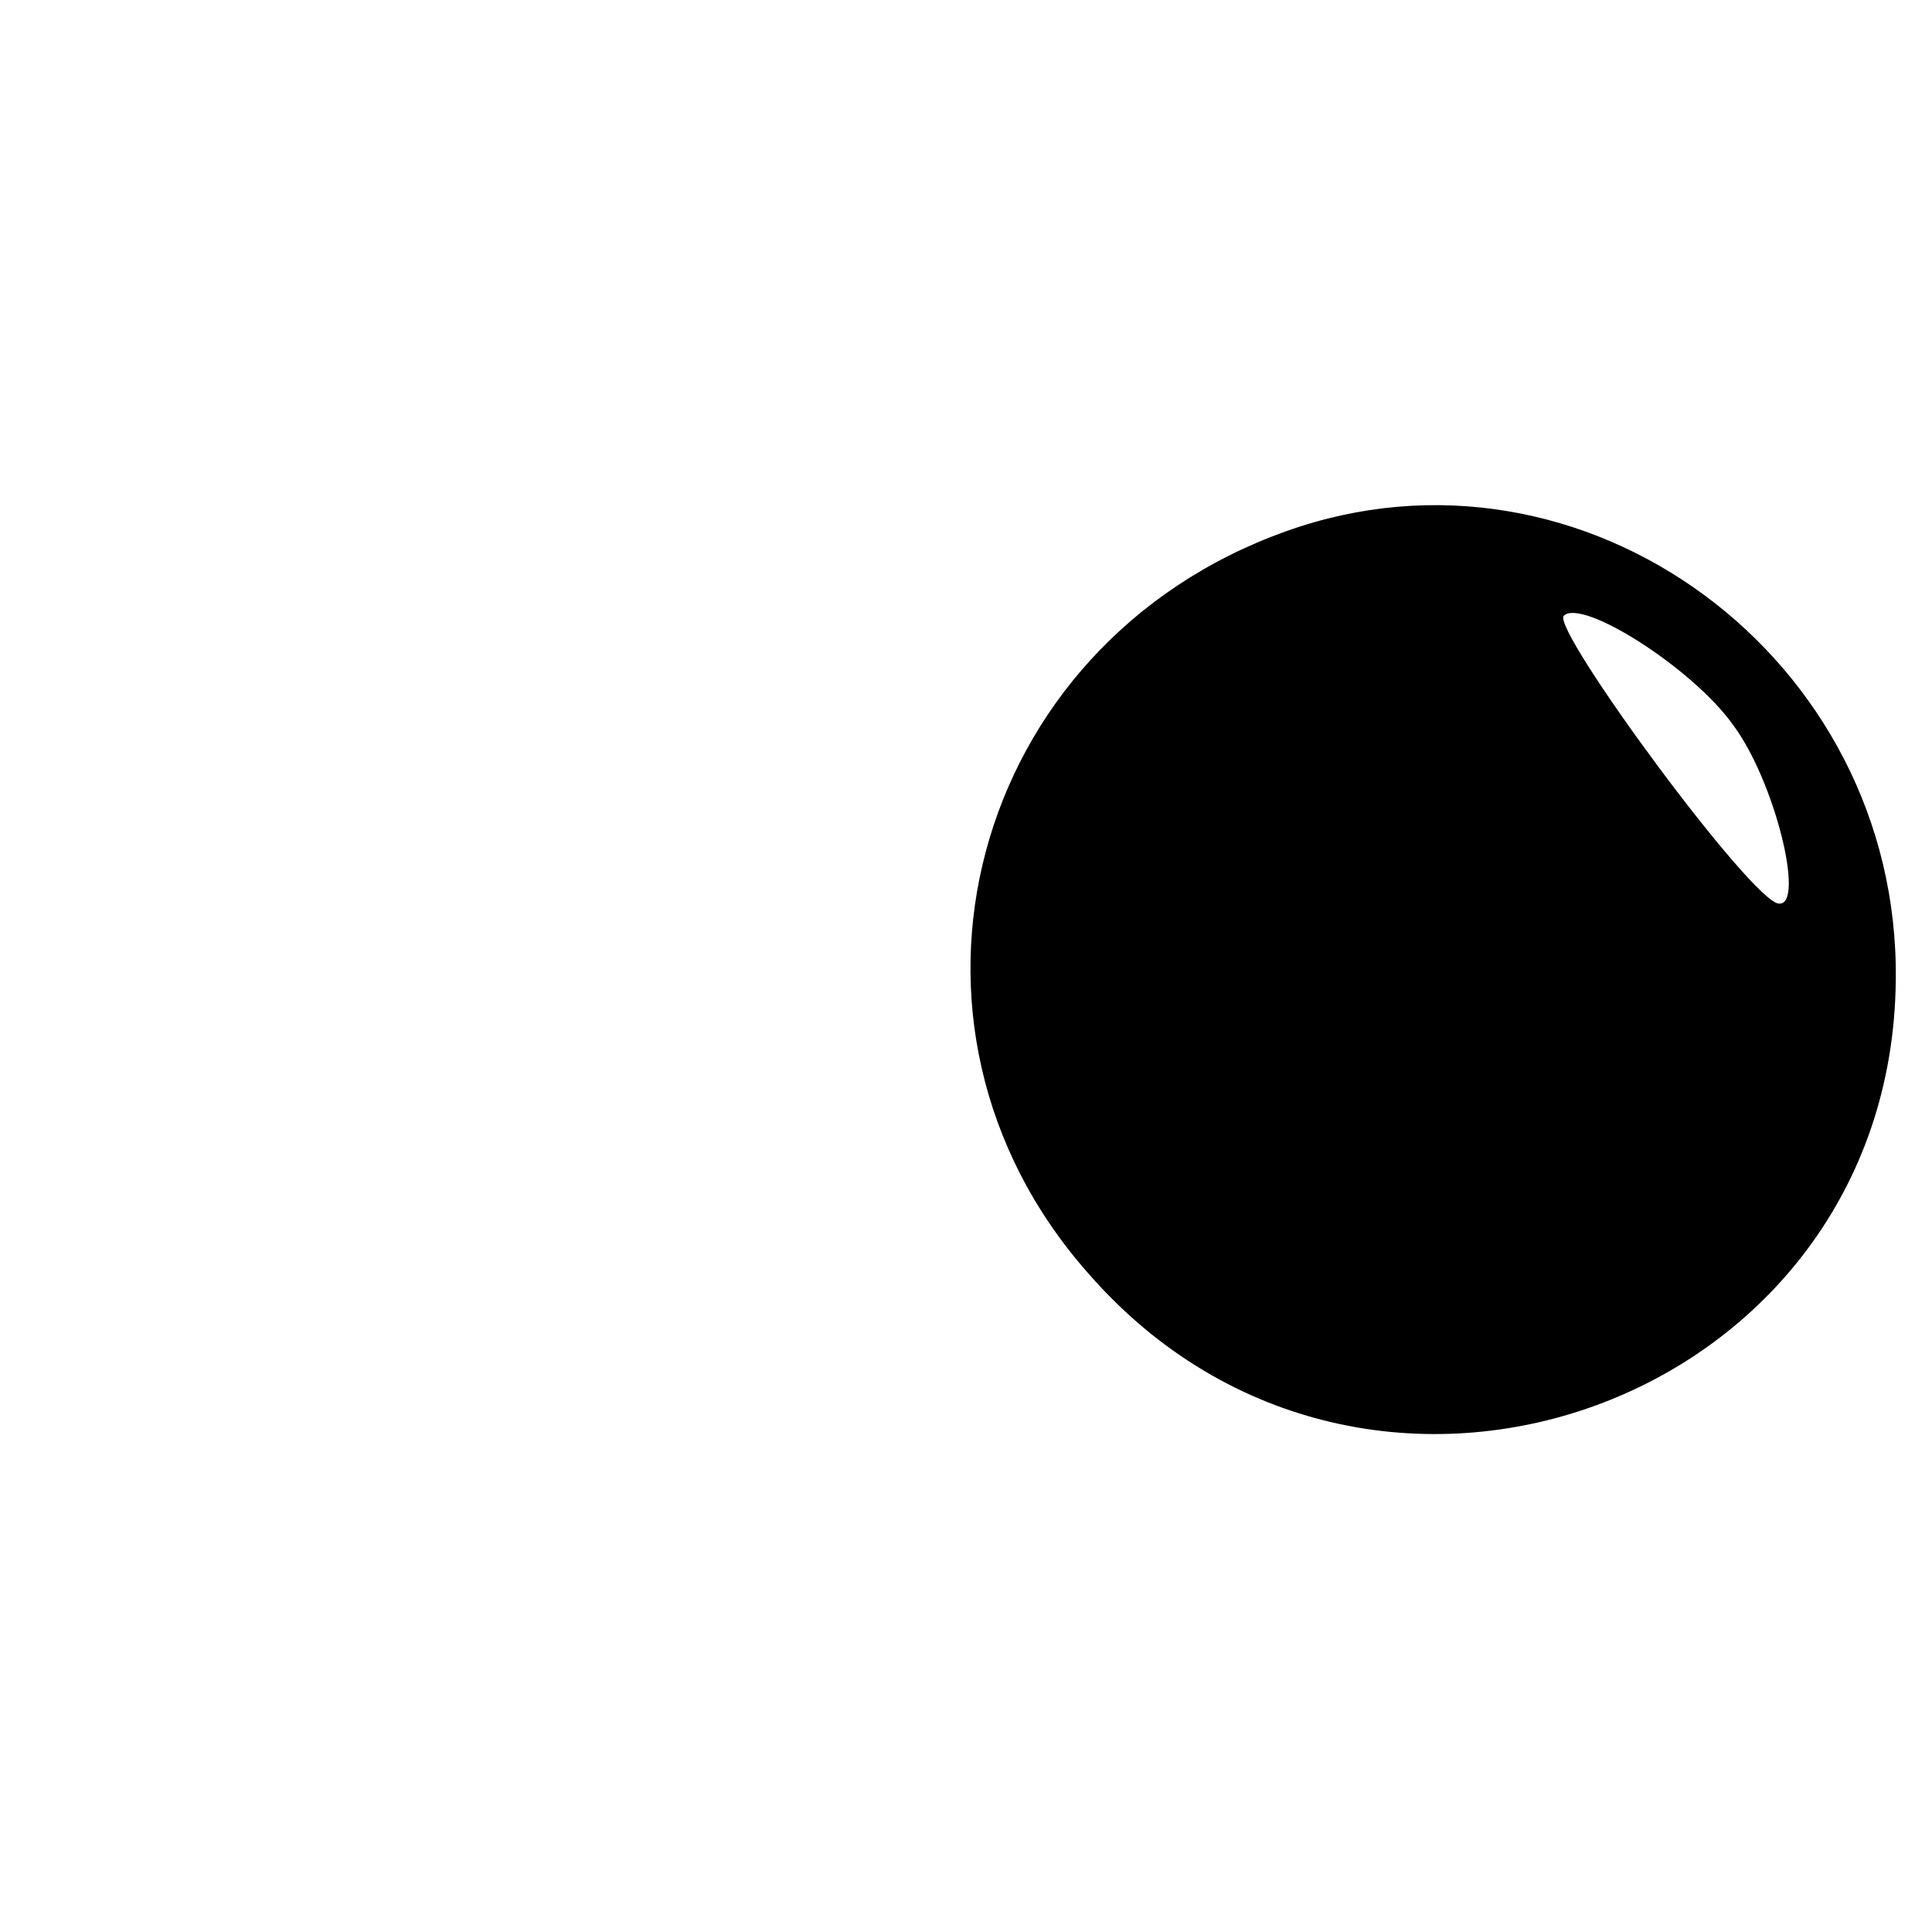 <?xml version="1.0" standalone="no"?>
<!DOCTYPE svg PUBLIC "-//W3C//DTD SVG 20010904//EN"
 "http://www.w3.org/TR/2001/REC-SVG-20010904/DTD/svg10.dtd">
<svg version="1.0" xmlns="http://www.w3.org/2000/svg"
 width="96pt" height="96pt" viewBox="0 0 96 96"
 preserveAspectRatio="xMidYMid meet">

<g transform="translate(0,96) scale(0.1,-0.1)"
fill="#000000" stroke="none">
<path d="M639 696 c-157 -56 -208 -245 -98 -369 139 -159 399 -64 401 146 2
160 -155 276 -303 223z m222 -96 c21 -28 36 -90 23 -89 -13 0 -113 136 -107
143 9 9 64 -26 84 -54z"/>
</g>
</svg>
